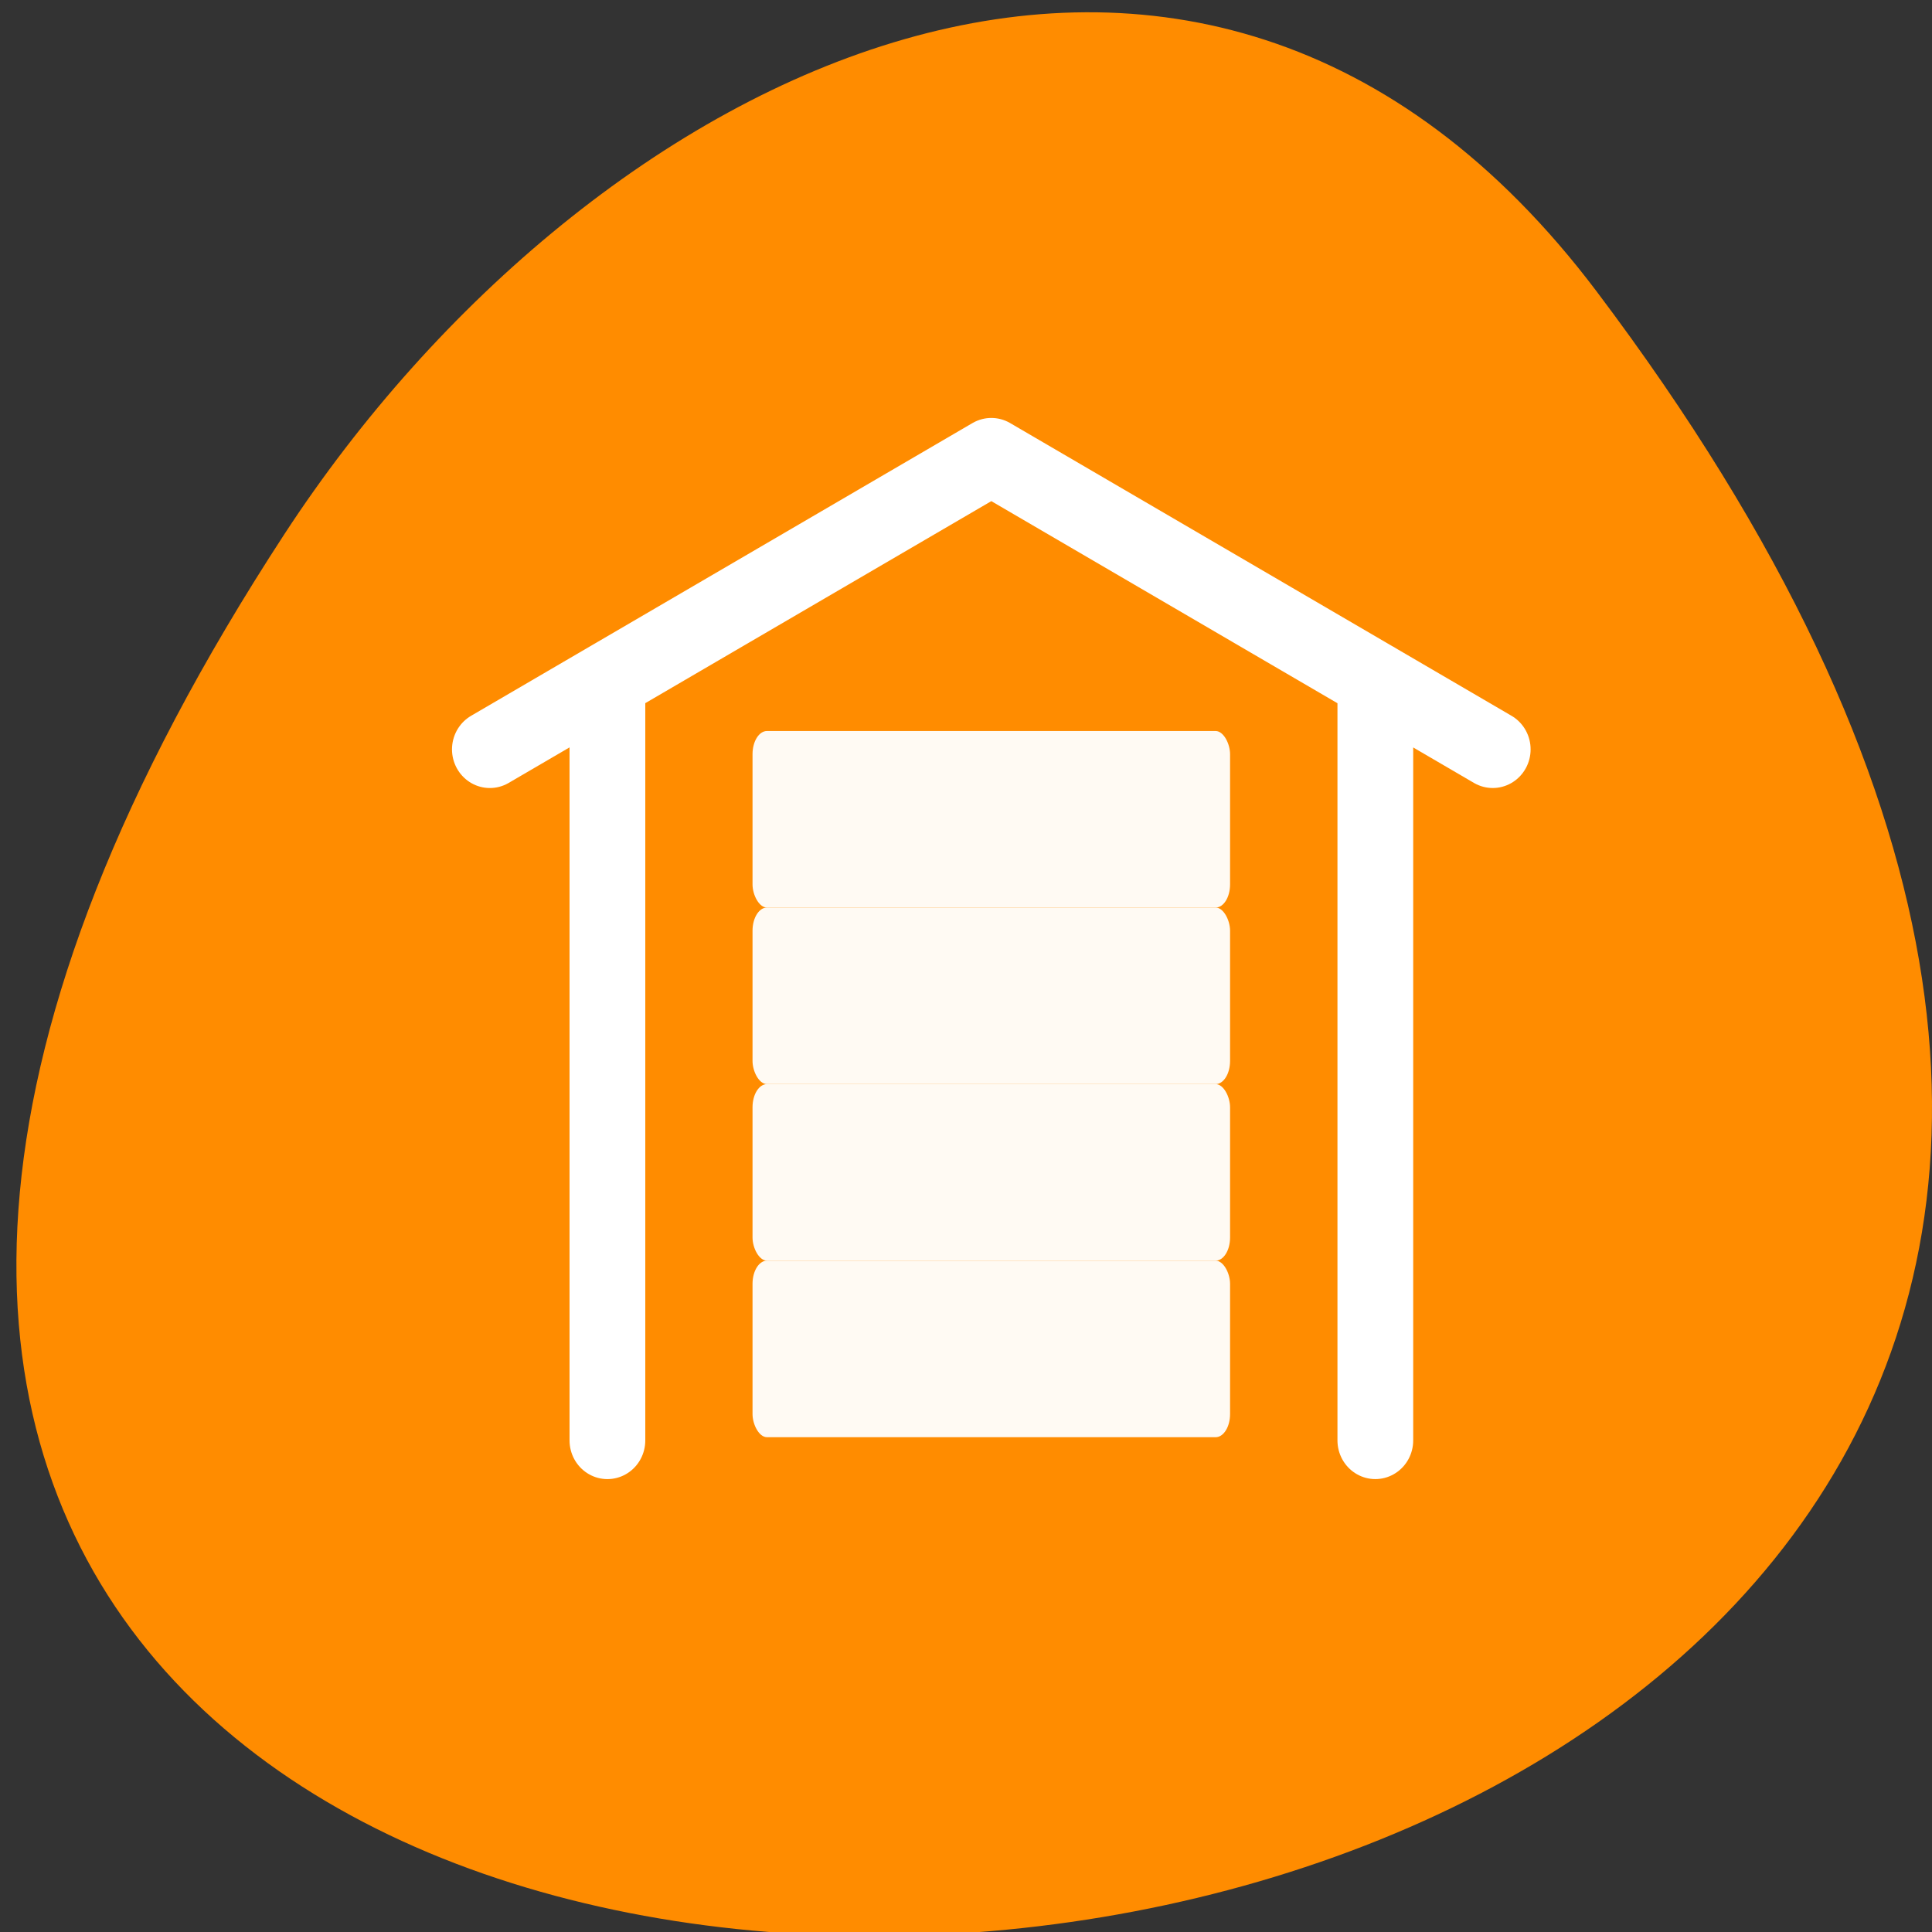 <svg xmlns="http://www.w3.org/2000/svg" xmlns:xlink="http://www.w3.org/1999/xlink" viewBox="0 0 256 256"><rect x="0" y="0" width="256" height="256" fill="#333333" stroke="none"/><defs><clipPath><path transform="matrix(15.333 0 0 11.5 415 -125.5)" d="m -24 13 c 0 1.105 -0.672 2 -1.5 2 -0.828 0 -1.5 -0.895 -1.5 -2 0 -1.105 0.672 -2 1.5 -2 0.828 0 1.5 0.895 1.5 2 z"/></clipPath></defs><path d="m 291.82 921.19 c 200.11 265.25 -350.59 302.94 -173.86 32.17 40.29 -61.728 120.86 -102.43 173.86 -32.17 z" transform="translate(-80.27 -882.59)" style="fill:#ff8c00;color:#000"/><g transform="matrix(0.578 0 0 0.59 56.753 45.815)" style="fill:#fff;stroke:#fff"><path d="m 41.06 245.85 v -170.62 m -26.948 15.414 l 114.95 -65.748 m 88.04 220.95 v -170.62 m 26.917 15.414 l -114.95 -65.748" style="fill-rule:evenodd;stroke-linecap:round;stroke-linejoin:round;stroke-width:17.362"/><g transform="matrix(2.92 0 0 2.984 -158.28 60.56)"><rect rx="1.133" ry="1.743" y="8.701" x="79.66" height="13.287" width="37.491" id="0" style="fill:#fff;opacity:0.95;stroke:none;fill-rule:evenodd"/><use height="125" width="125" transform="translate(0 13.287)" xlink:href="#0"/><use height="125" width="125" transform="translate(0 26.575)" xlink:href="#0"/><use height="125" width="125" transform="translate(0 39.862)" xlink:href="#0"/></g></g></svg>